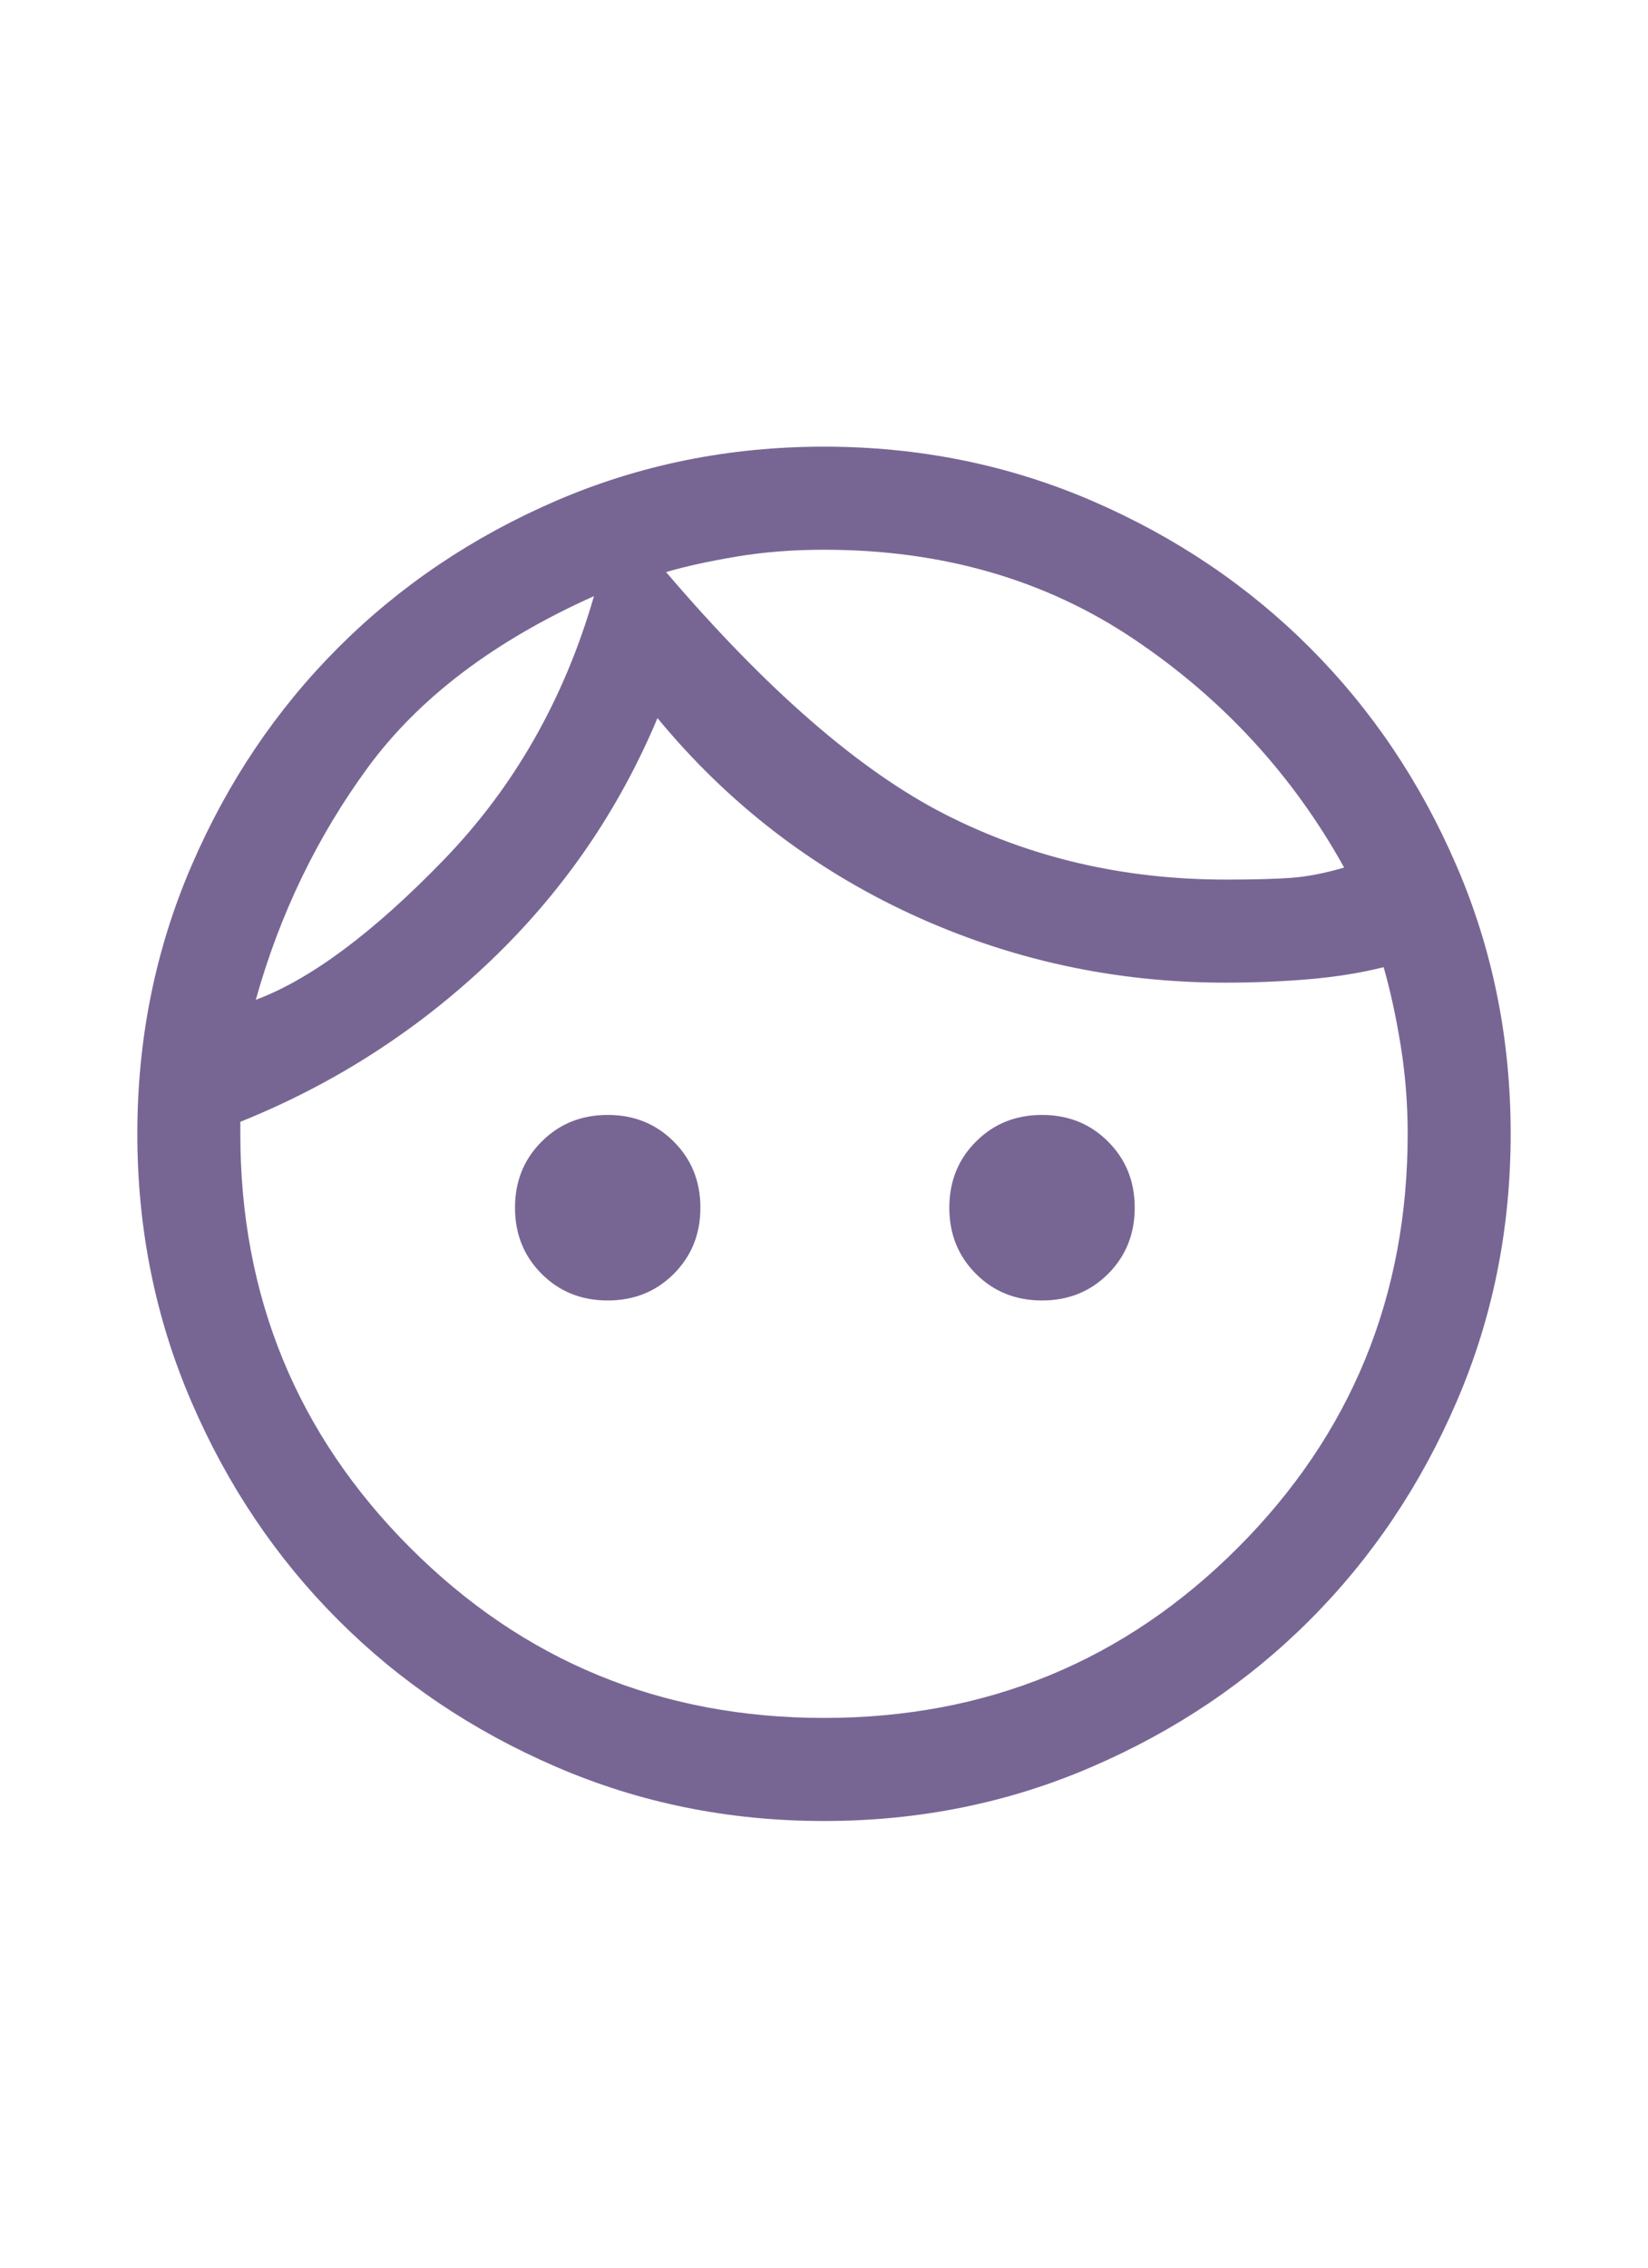 <svg width="24" height="33" viewBox="0 0 24 33" fill="none" xmlns="http://www.w3.org/2000/svg">
<g clip-path="url(#clip0_1103_1841)">
<mask id="mask0_1103_1841" style="mask-type:alpha" maskUnits="userSpaceOnUse" x="0" y="4" width="24" height="25">
<rect y="4.5" width="24" height="24" fill="#D9D9D9"/>
</mask>
<g mask="url(#mask0_1103_1841)">
<path d="M8.85 18.925C8.467 18.925 8.146 18.796 7.888 18.538C7.629 18.279 7.5 17.958 7.5 17.575C7.5 17.192 7.629 16.871 7.888 16.613C8.146 16.354 8.467 16.225 8.85 16.225C9.233 16.225 9.554 16.354 9.812 16.613C10.071 16.871 10.2 17.192 10.2 17.575C10.2 17.958 10.071 18.279 9.812 18.538C9.554 18.796 9.233 18.925 8.85 18.925ZM15.175 18.925C14.792 18.925 14.471 18.796 14.213 18.538C13.954 18.279 13.825 17.958 13.825 17.575C13.825 17.192 13.954 16.871 14.213 16.613C14.471 16.354 14.792 16.225 15.175 16.225C15.558 16.225 15.879 16.354 16.137 16.613C16.396 16.871 16.525 17.192 16.525 17.575C16.525 17.958 16.396 18.279 16.137 18.538C15.879 18.796 15.558 18.925 15.175 18.925ZM12 25C14.367 25 16.375 24.175 18.025 22.525C19.675 20.875 20.5 18.867 20.5 16.5C20.5 16.067 20.467 15.642 20.4 15.225C20.333 14.808 20.25 14.425 20.15 14.075C19.817 14.158 19.454 14.217 19.062 14.25C18.671 14.283 18.267 14.3 17.85 14.3C16.233 14.3 14.704 13.967 13.262 13.3C11.821 12.633 10.592 11.683 9.575 10.45C9.008 11.8 8.196 12.979 7.138 13.988C6.079 14.996 4.867 15.775 3.5 16.325V16.5C3.5 18.867 4.325 20.875 5.975 22.525C7.625 24.175 9.633 25 12 25ZM12 26.5C10.617 26.5 9.317 26.238 8.1 25.712C6.883 25.188 5.825 24.475 4.925 23.575C4.025 22.675 3.312 21.617 2.788 20.4C2.263 19.183 2 17.883 2 16.5C2 15.117 2.263 13.817 2.788 12.6C3.312 11.383 4.025 10.325 4.925 9.425C5.825 8.525 6.883 7.812 8.1 7.287C9.317 6.763 10.617 6.5 12 6.5C13.383 6.5 14.683 6.763 15.9 7.287C17.117 7.812 18.175 8.525 19.075 9.425C19.975 10.325 20.688 11.383 21.212 12.6C21.738 13.817 22 15.117 22 16.5C22 17.883 21.738 19.183 21.212 20.4C20.688 21.617 19.975 22.675 19.075 23.575C18.175 24.475 17.117 25.188 15.9 25.712C14.683 26.238 13.383 26.5 12 26.5ZM9.7 8.325C11.167 10.042 12.521 11.217 13.762 11.85C15.004 12.483 16.367 12.8 17.85 12.8C18.25 12.8 18.567 12.792 18.8 12.775C19.033 12.758 19.292 12.708 19.575 12.625C18.825 11.275 17.804 10.167 16.512 9.3C15.221 8.433 13.717 8 12 8C11.55 8 11.125 8.033 10.725 8.1C10.325 8.167 9.983 8.242 9.7 8.325ZM3.725 14.55C4.525 14.25 5.438 13.571 6.463 12.512C7.487 11.454 8.217 10.175 8.65 8.675C7.2 9.325 6.104 10.154 5.362 11.162C4.621 12.171 4.075 13.3 3.725 14.55Z" fill="#776694"/>
</g>
</g>
<defs>
<clipPath id="clip0_1103_1841">
<rect width="24" height="24" fill="white" transform="translate(0 4.5)"/>
</clipPath>
</defs>
</svg>
